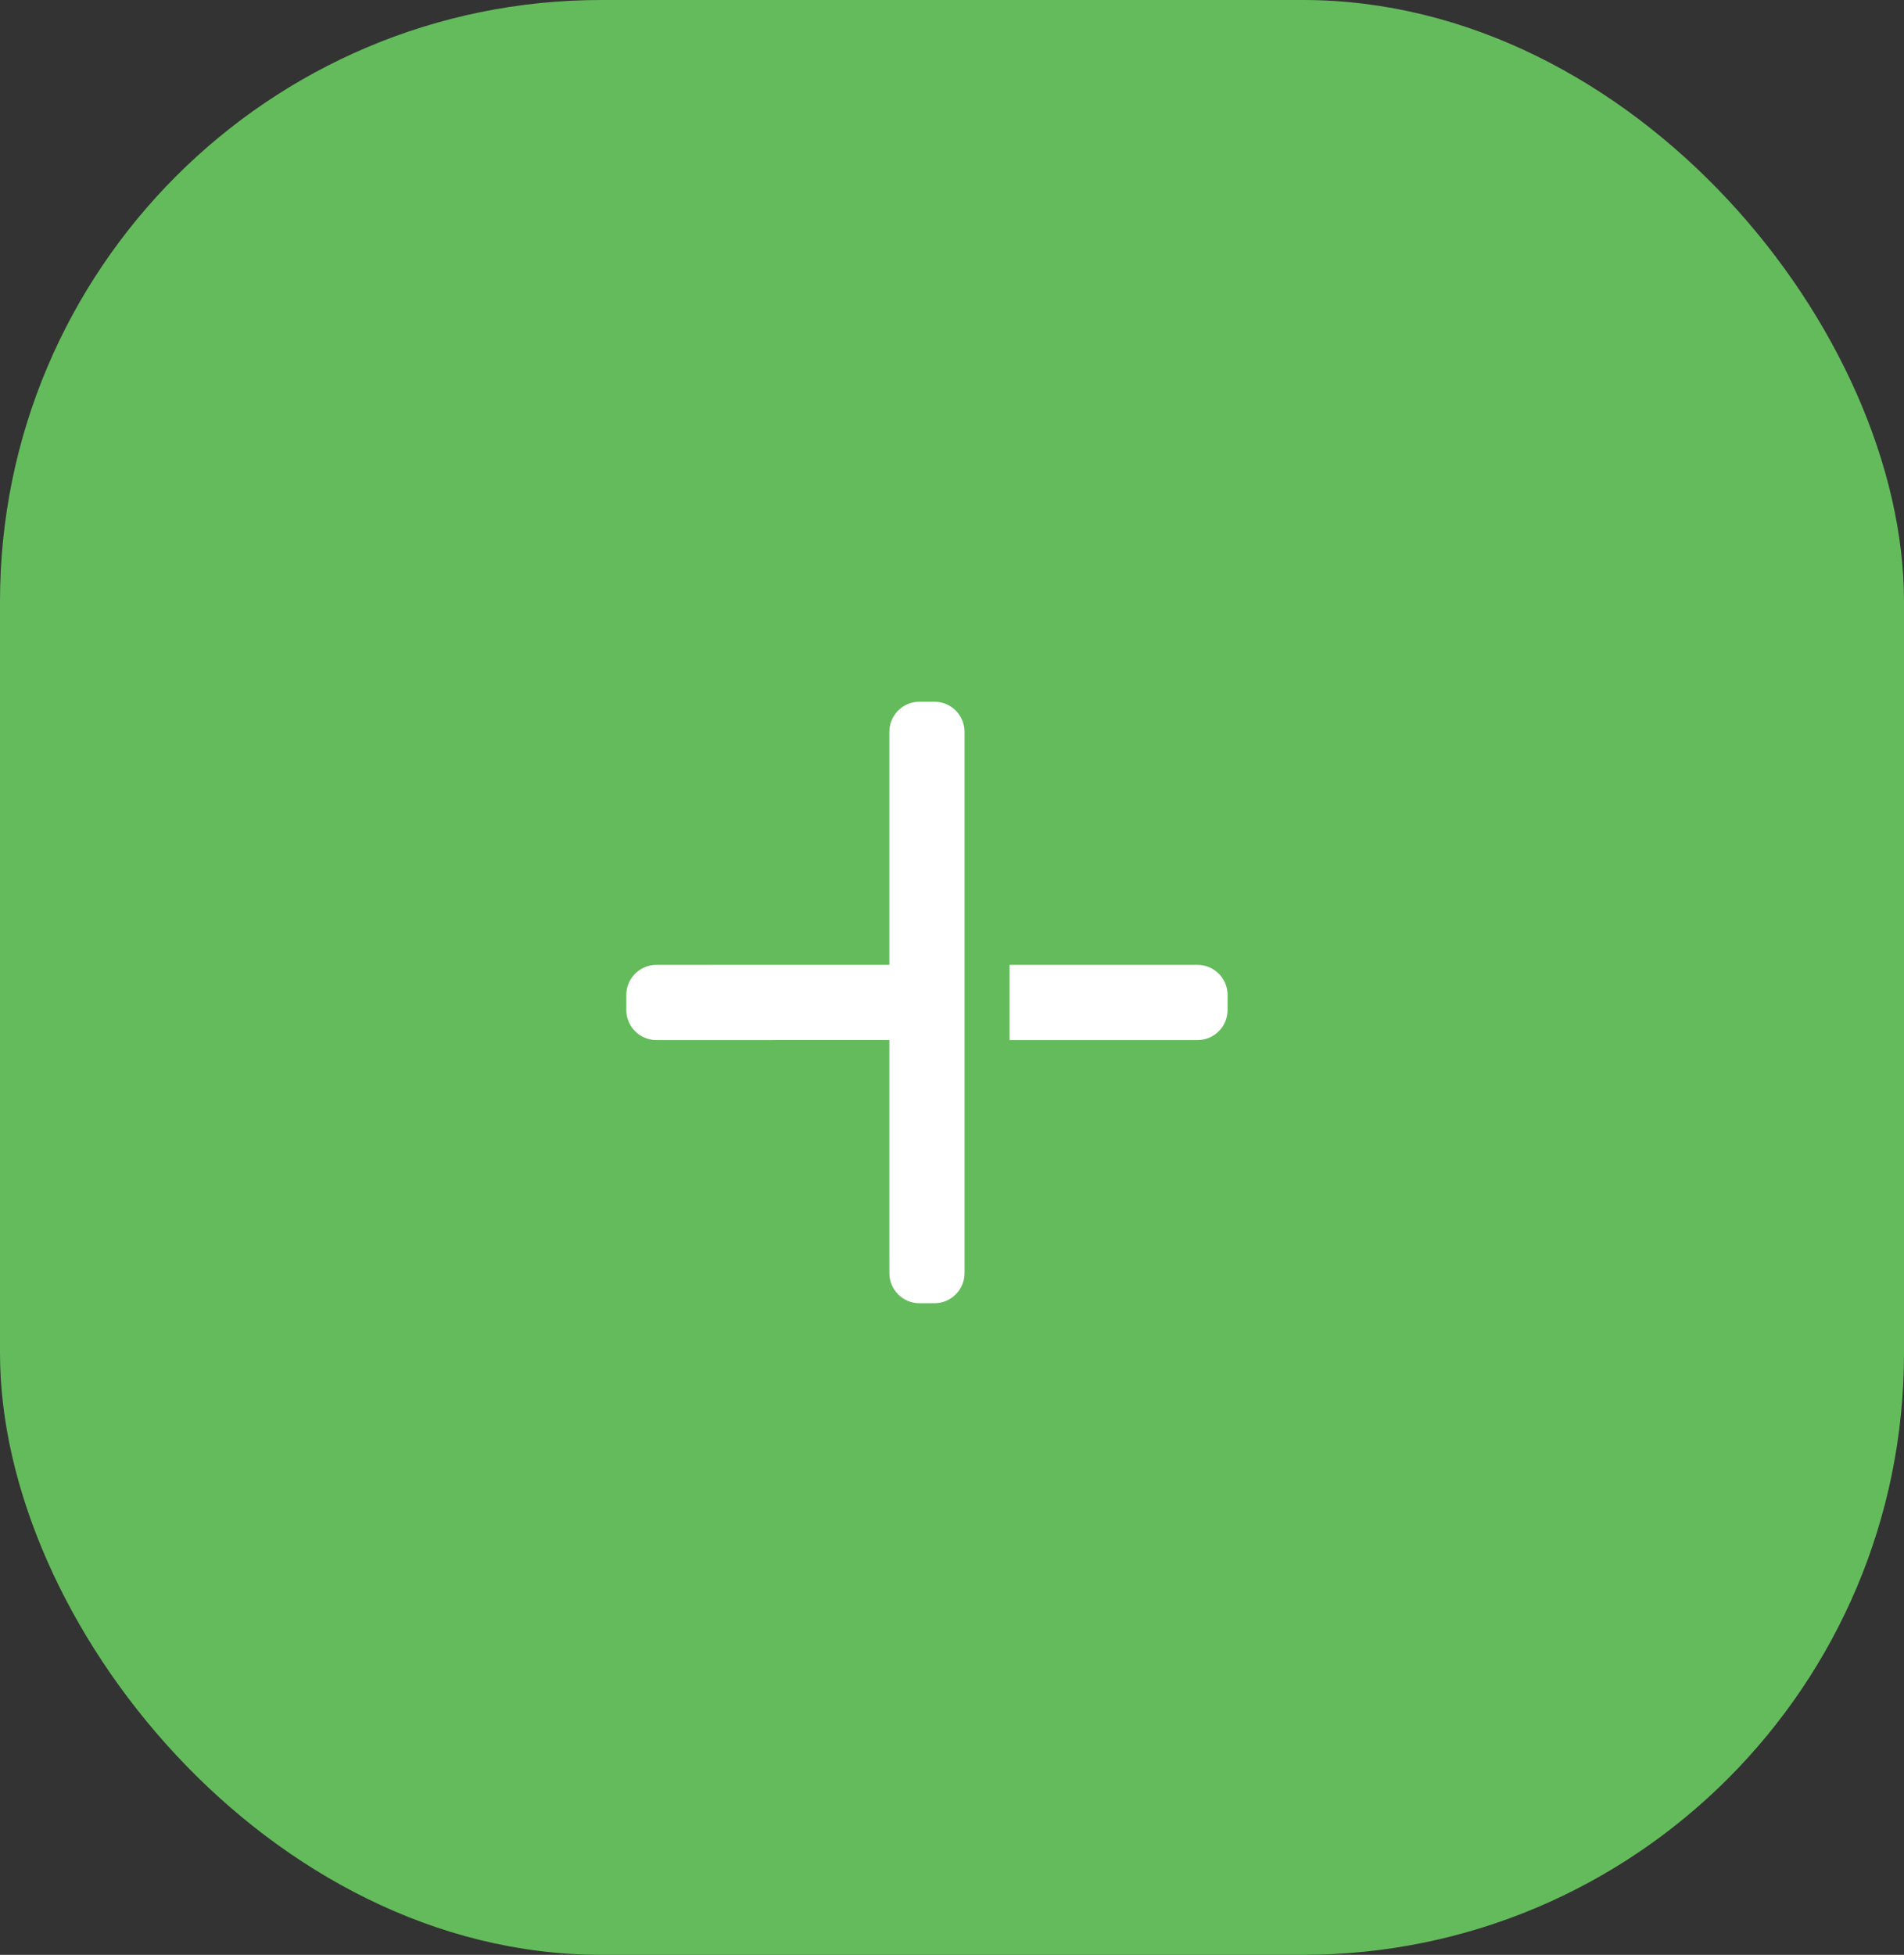 <?xml version="1.0" encoding="UTF-8"?>
<svg width="38px" height="39px" viewBox="0 0 38 39" version="1.1" xmlns="http://www.w3.org/2000/svg" xmlns:xlink="http://www.w3.org/1999/xlink">
    <rect x="0" y="0" width="38" height="39" fill="#333333" stroke="none"/>
    <title>Cursor/Copy备份</title>
    <g id="页面-1" stroke="none" stroke-width="1" fill="none" fill-rule="evenodd">
        <g id="HarmonyOS-cursor-symbol" transform="translate(-382, -71)">
            <g id="Cursor/Forbid备份" transform="translate(381, 70)">
                <path d="M13.15,22 C13.481,22 13.75,22.269 13.75,22.6 L13.75,33.4 C13.75,33.731 13.481,34 13.15,34 L12.85,34 C12.519,34 12.25,33.731 12.25,33.4 L12.25,28.749 L7.6,28.75 C7.269,28.75 7,28.481 7,28.15 L7,27.85 C7,27.519 7.269,27.25 7.6,27.25 L12.25,27.249 L12.25,22.6 C12.25,22.269 12.519,22 12.85,22 L13.15,22 Z M14.649,27.25 L18.4,27.25 C18.731,27.25 19,27.519 19,27.85 L19,28.15 C19,28.481 18.731,28.75 18.4,28.75 L14.649,28.75 L14.649,27.25 Z" id="形状结合" fill="#FFFFFF" fill-rule="evenodd"></path>
                <rect id="矩形" fill="#64BB5C" fill-rule="evenodd" x="1" y="1" width="38" height="39" rx="12"></rect>
                <g id="ic_add" stroke-width="1" fill-rule="evenodd" transform="translate(13.5, 15)" fill="#FFFFFF">
                    <path d="M6.15,0 C6.481,-6.08718376e-17 6.75,0.269 6.75,0.6 L6.75,11.4 C6.75,11.731 6.481,12 6.15,12 L5.85,12 C5.519,12 5.25,11.731 5.25,11.4 L5.25,6.749 L0.6,6.75 C0.269,6.75 0,6.481 0,6.15 L0,5.85 C0,5.519 0.269,5.25 0.6,5.25 L5.25,5.249 L5.25,0.6 C5.25,0.269 5.519,-3.83217372e-16 5.85,0 L6.15,0 Z M7.649,5.25 L11.4,5.25 C11.731,5.25 12,5.519 12,5.85 L12,6.15 C12,6.481 11.731,6.75 11.4,6.75 L7.649,6.75 L7.649,5.25 Z" id="形状结合"></path>
                </g>
            </g>
        </g>
    </g>
</svg>